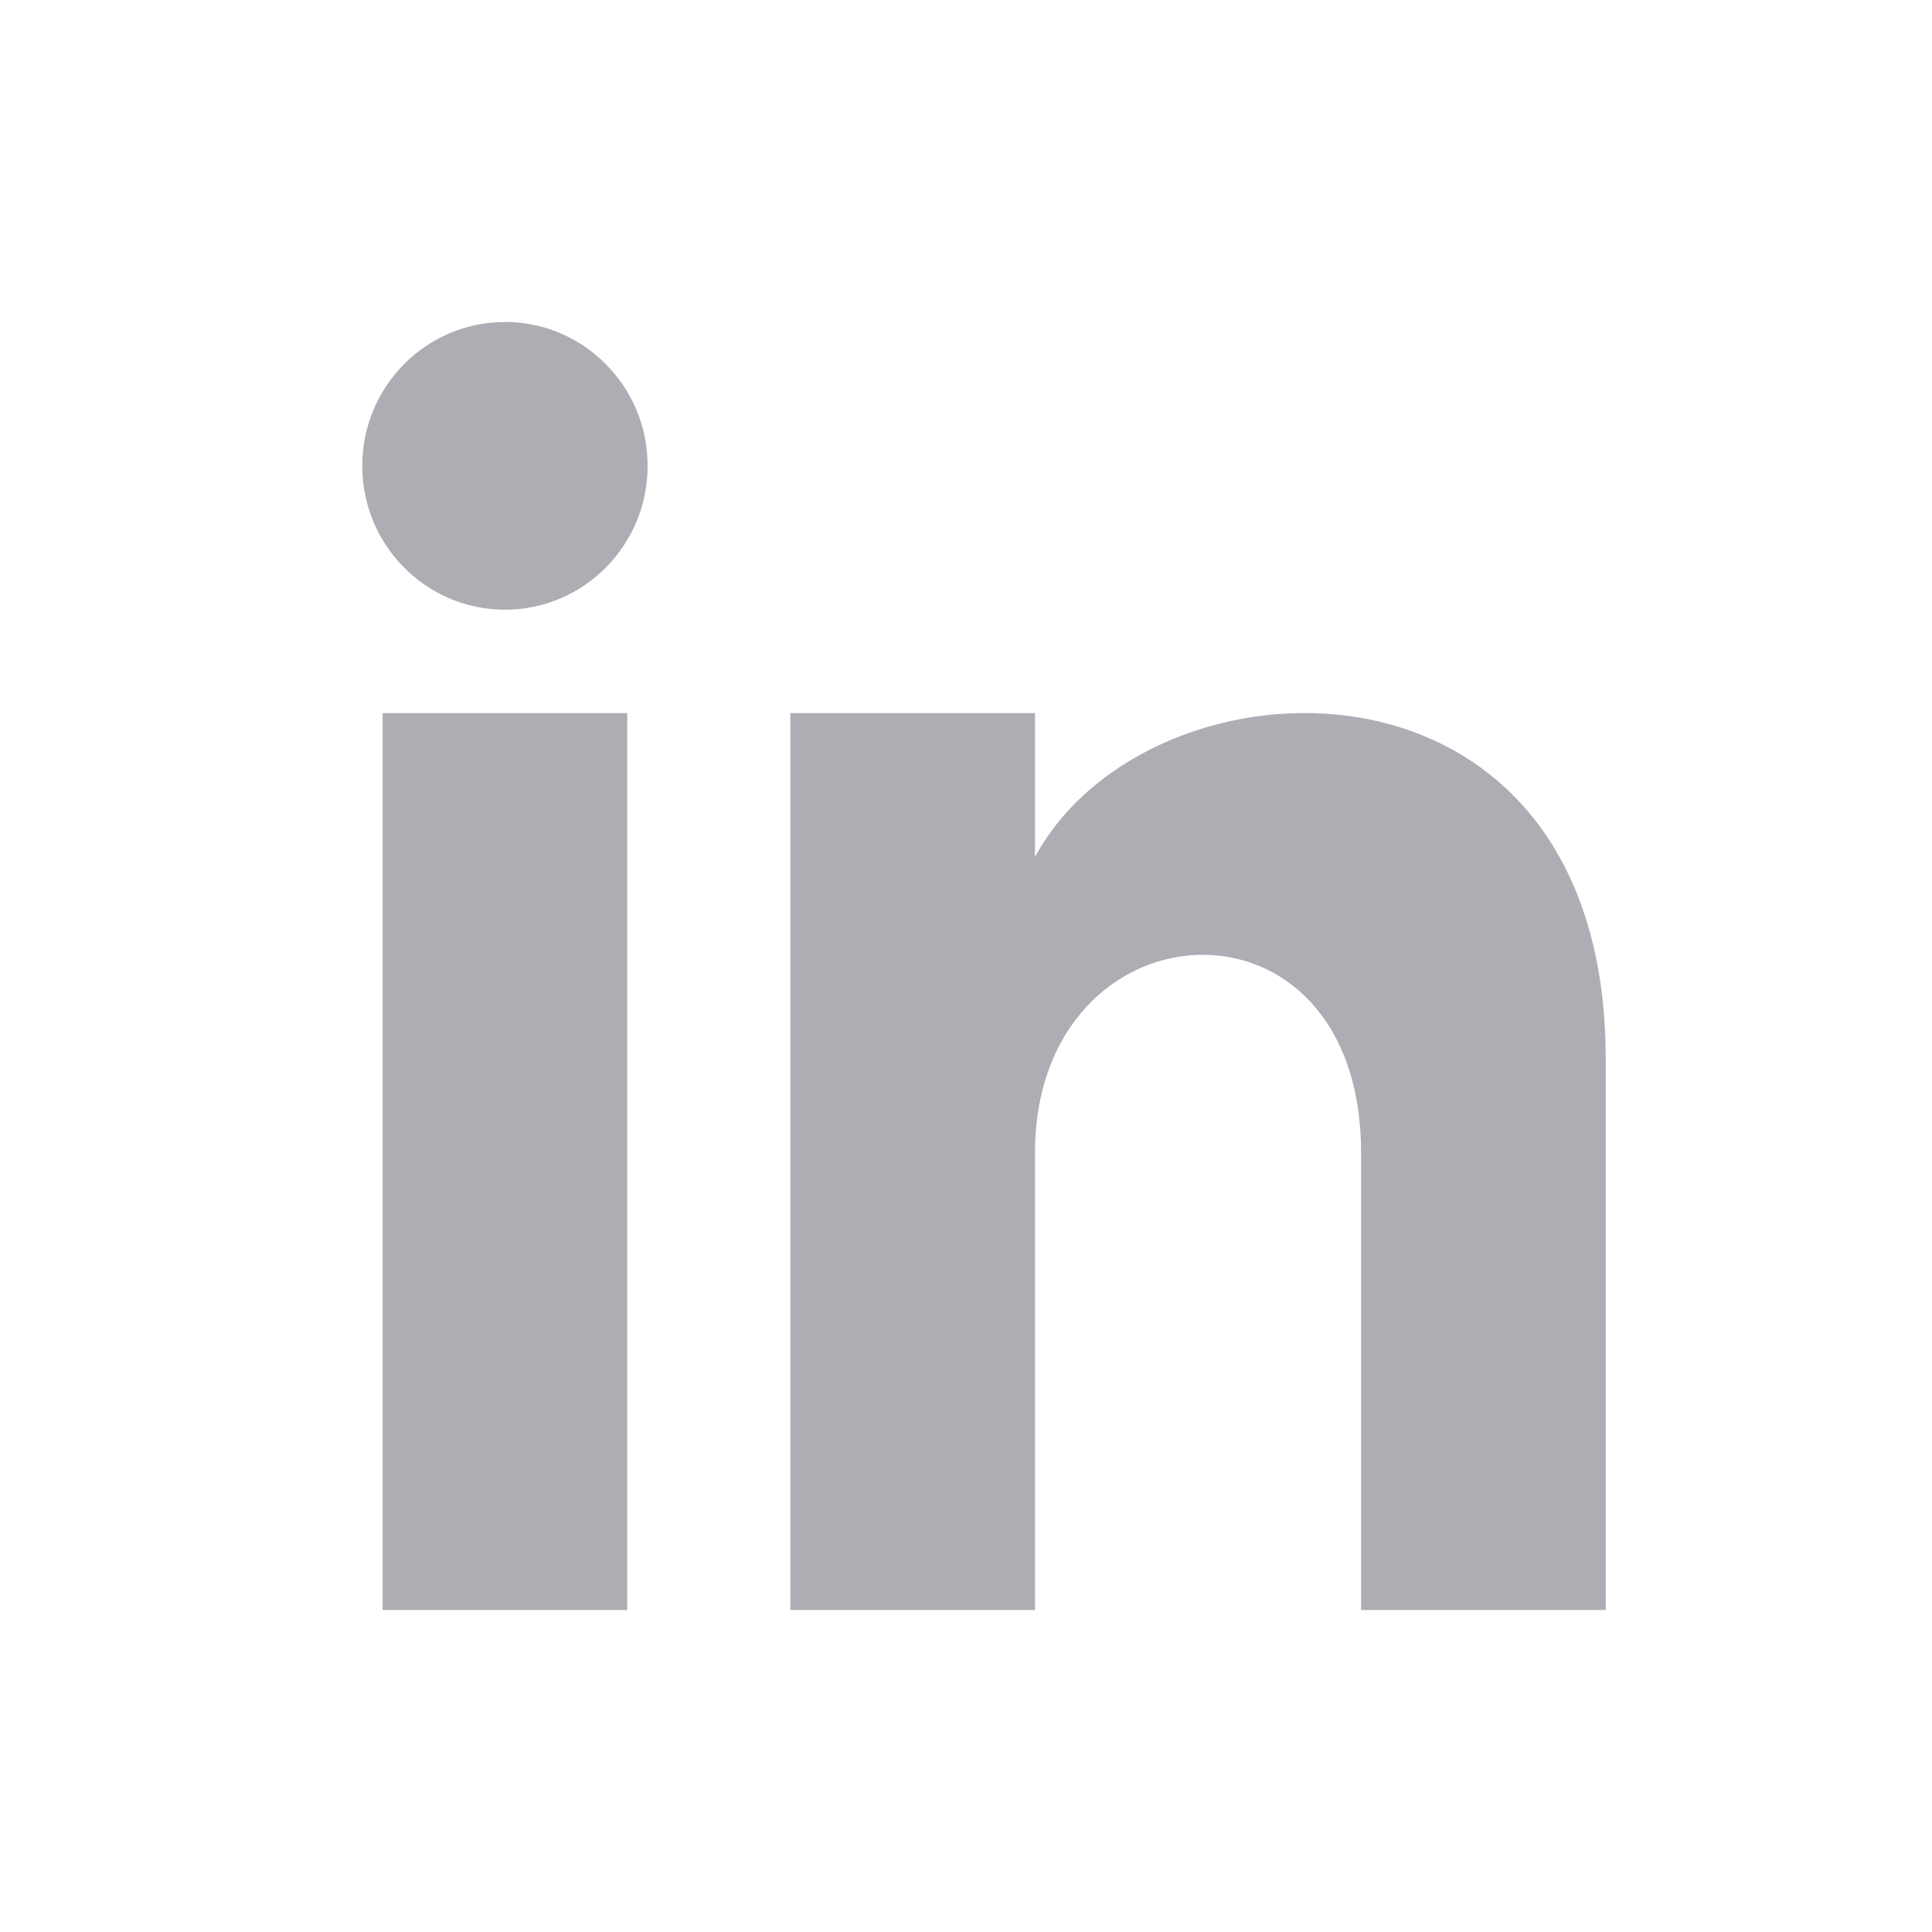 <svg width="24" height="24" viewBox="0 0 24 24" fill="none" xmlns="http://www.w3.org/2000/svg">
<path fill-rule="evenodd" clip-rule="evenodd" d="M7.792 20H4.753V8.858H7.792V20ZM6.273 7.574C5.294 7.574 4.5 6.773 4.5 5.787C4.5 4.8 5.294 4 6.273 4C7.251 4 8.045 4.8 8.045 5.787C8.045 6.773 7.252 7.574 6.273 7.574ZM19.947 20H16.908V14.324C16.908 10.912 12.857 11.17 12.857 14.324V20H9.818V8.858H12.857V10.646C14.271 8.026 19.947 7.833 19.947 13.154V20Z" fill="#AFADB4"/>
</svg>
